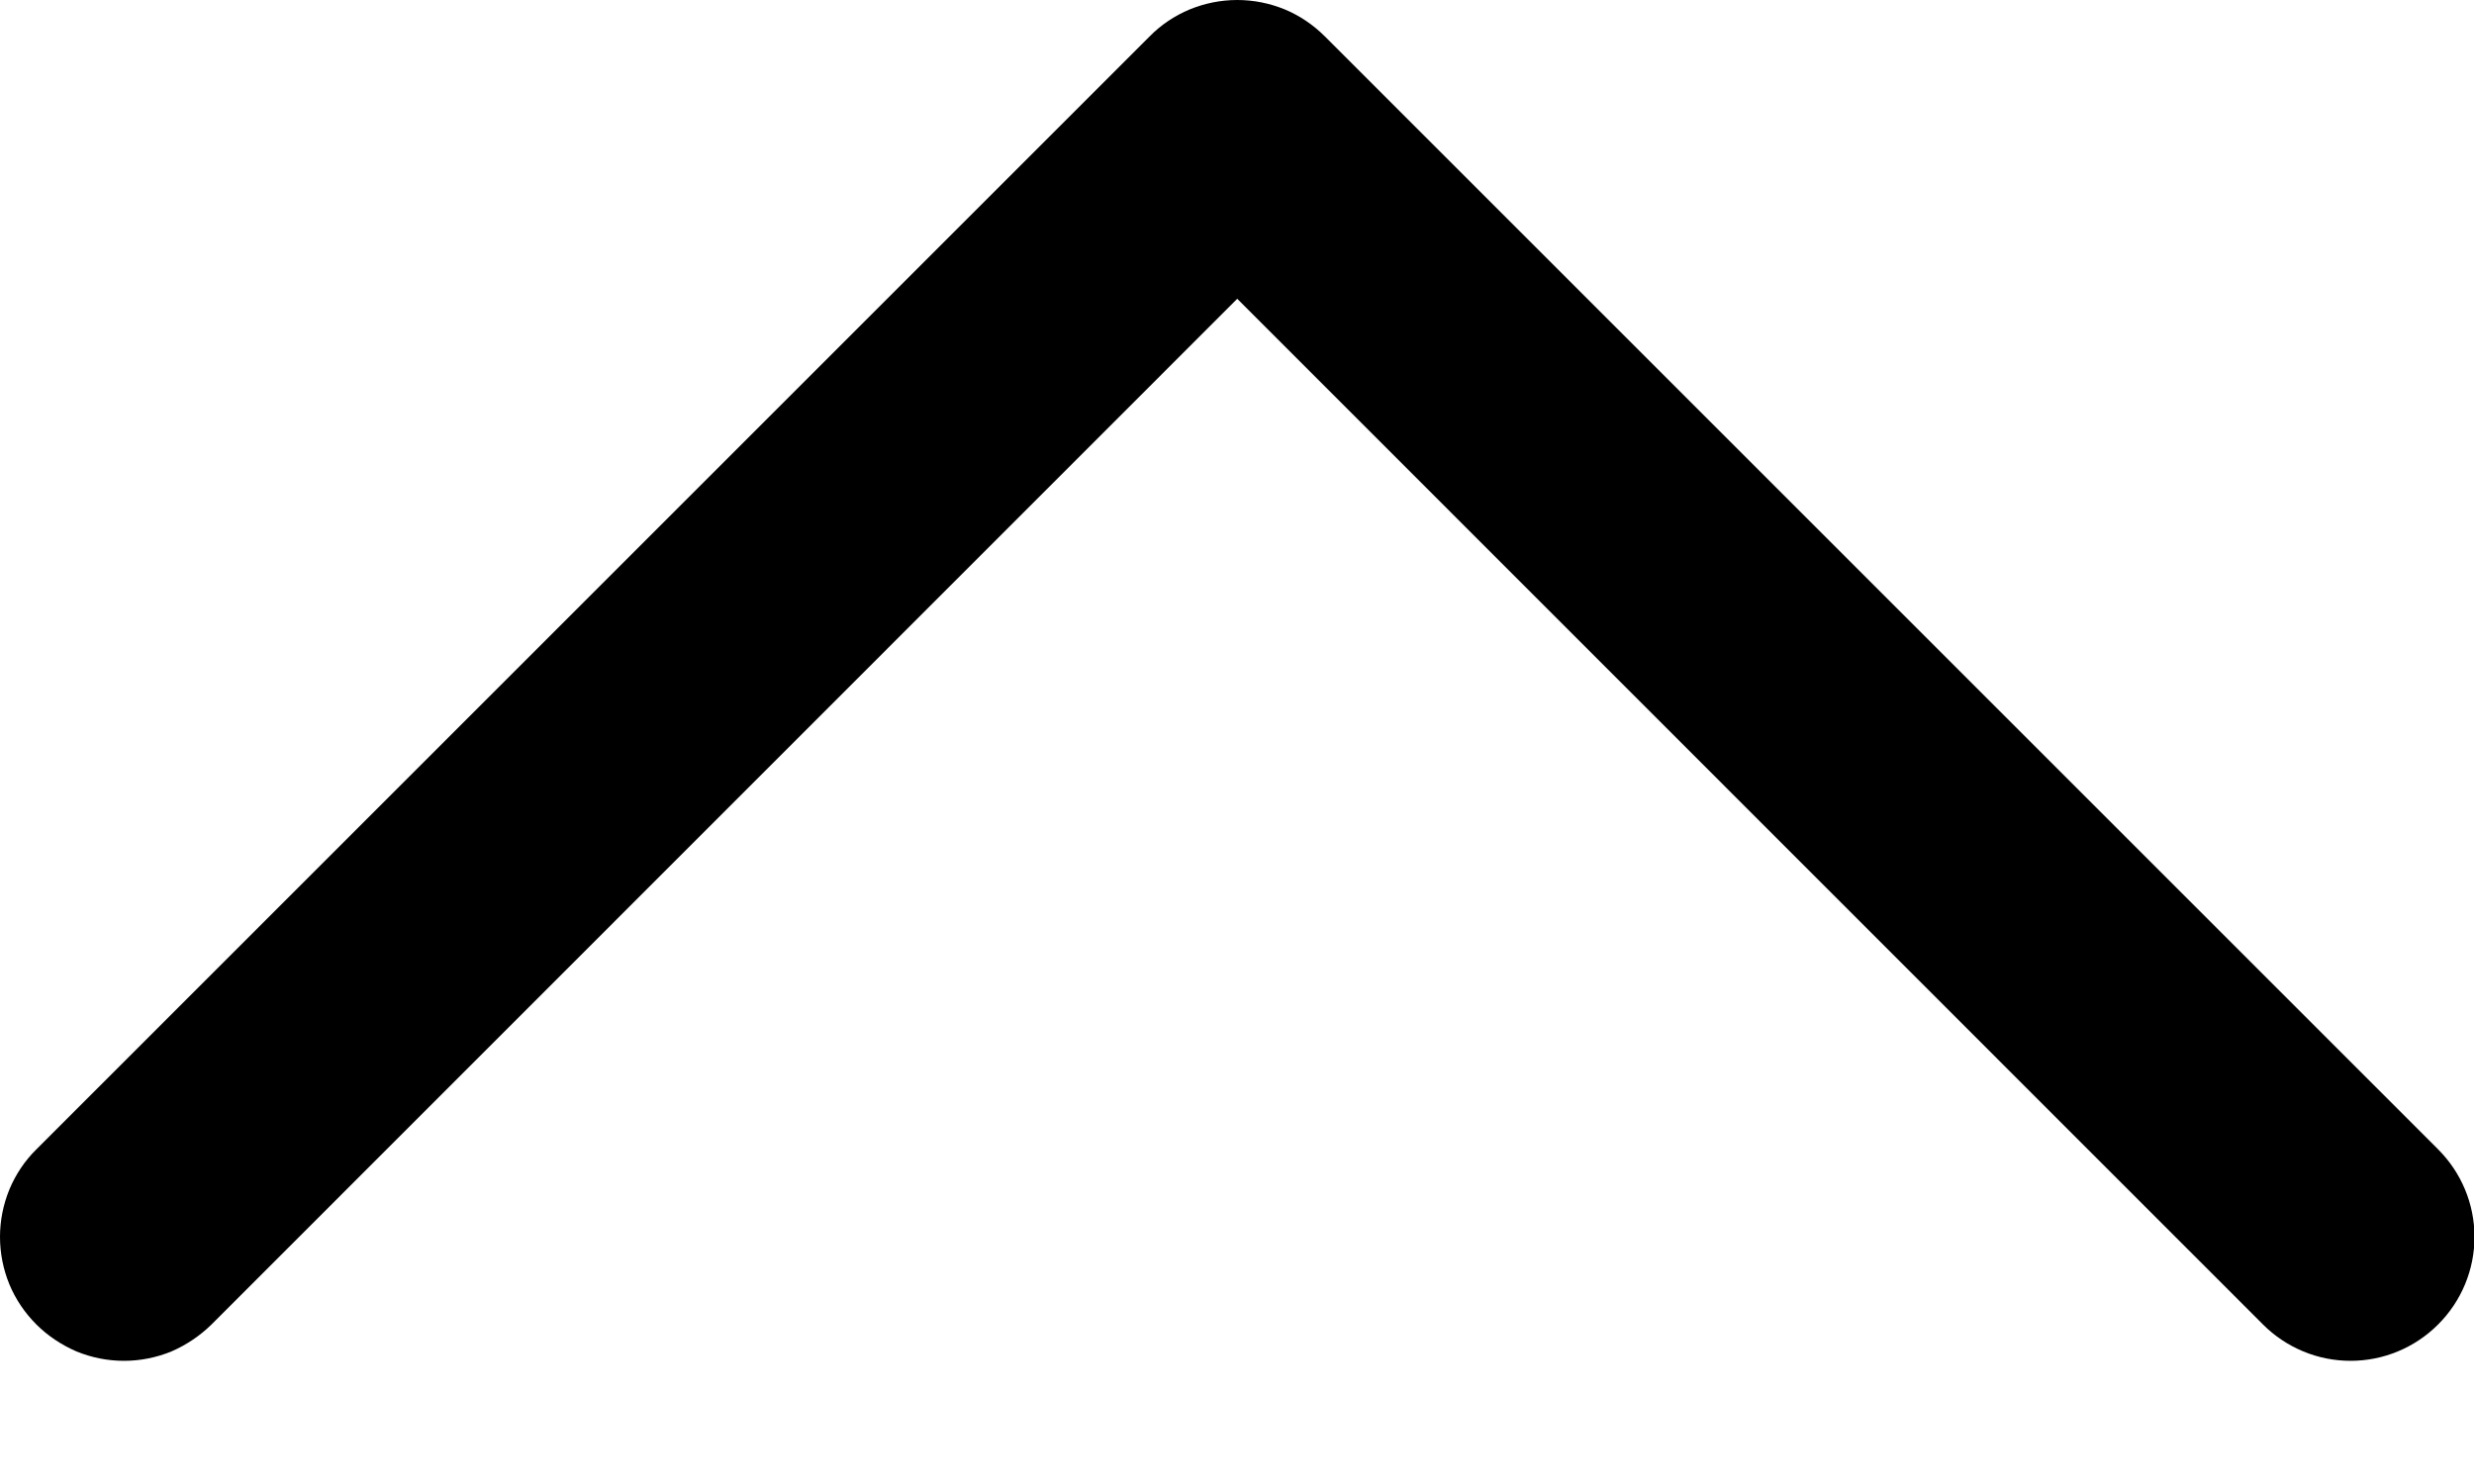 <svg width="10" height="6" viewBox="0 0 10 6" fill="none" xmlns="http://www.w3.org/2000/svg">
<path d="M0.147 5.355C0.193 5.401 0.249 5.438 0.309 5.464C0.37 5.489 0.435 5.502 0.501 5.502C0.567 5.502 0.632 5.489 0.693 5.464C0.753 5.438 0.808 5.401 0.855 5.355L5.001 1.208L9.147 5.355C9.241 5.449 9.368 5.502 9.501 5.502C9.634 5.502 9.761 5.449 9.855 5.355C9.949 5.261 10.002 5.134 10.002 5.001C10.002 4.868 9.949 4.741 9.855 4.647L5.355 0.147C5.308 0.1 5.253 0.063 5.193 0.038C5.132 0.013 5.067 0 5.001 0C4.935 0 4.87 0.013 4.809 0.038C4.749 0.063 4.693 0.1 4.647 0.147L0.147 4.647C0.1 4.693 0.063 4.749 0.038 4.809C0.013 4.87 0 4.935 0 5.001C0 5.067 0.013 5.132 0.038 5.193C0.063 5.253 0.1 5.308 0.147 5.355Z" fill="black"/>
</svg>
